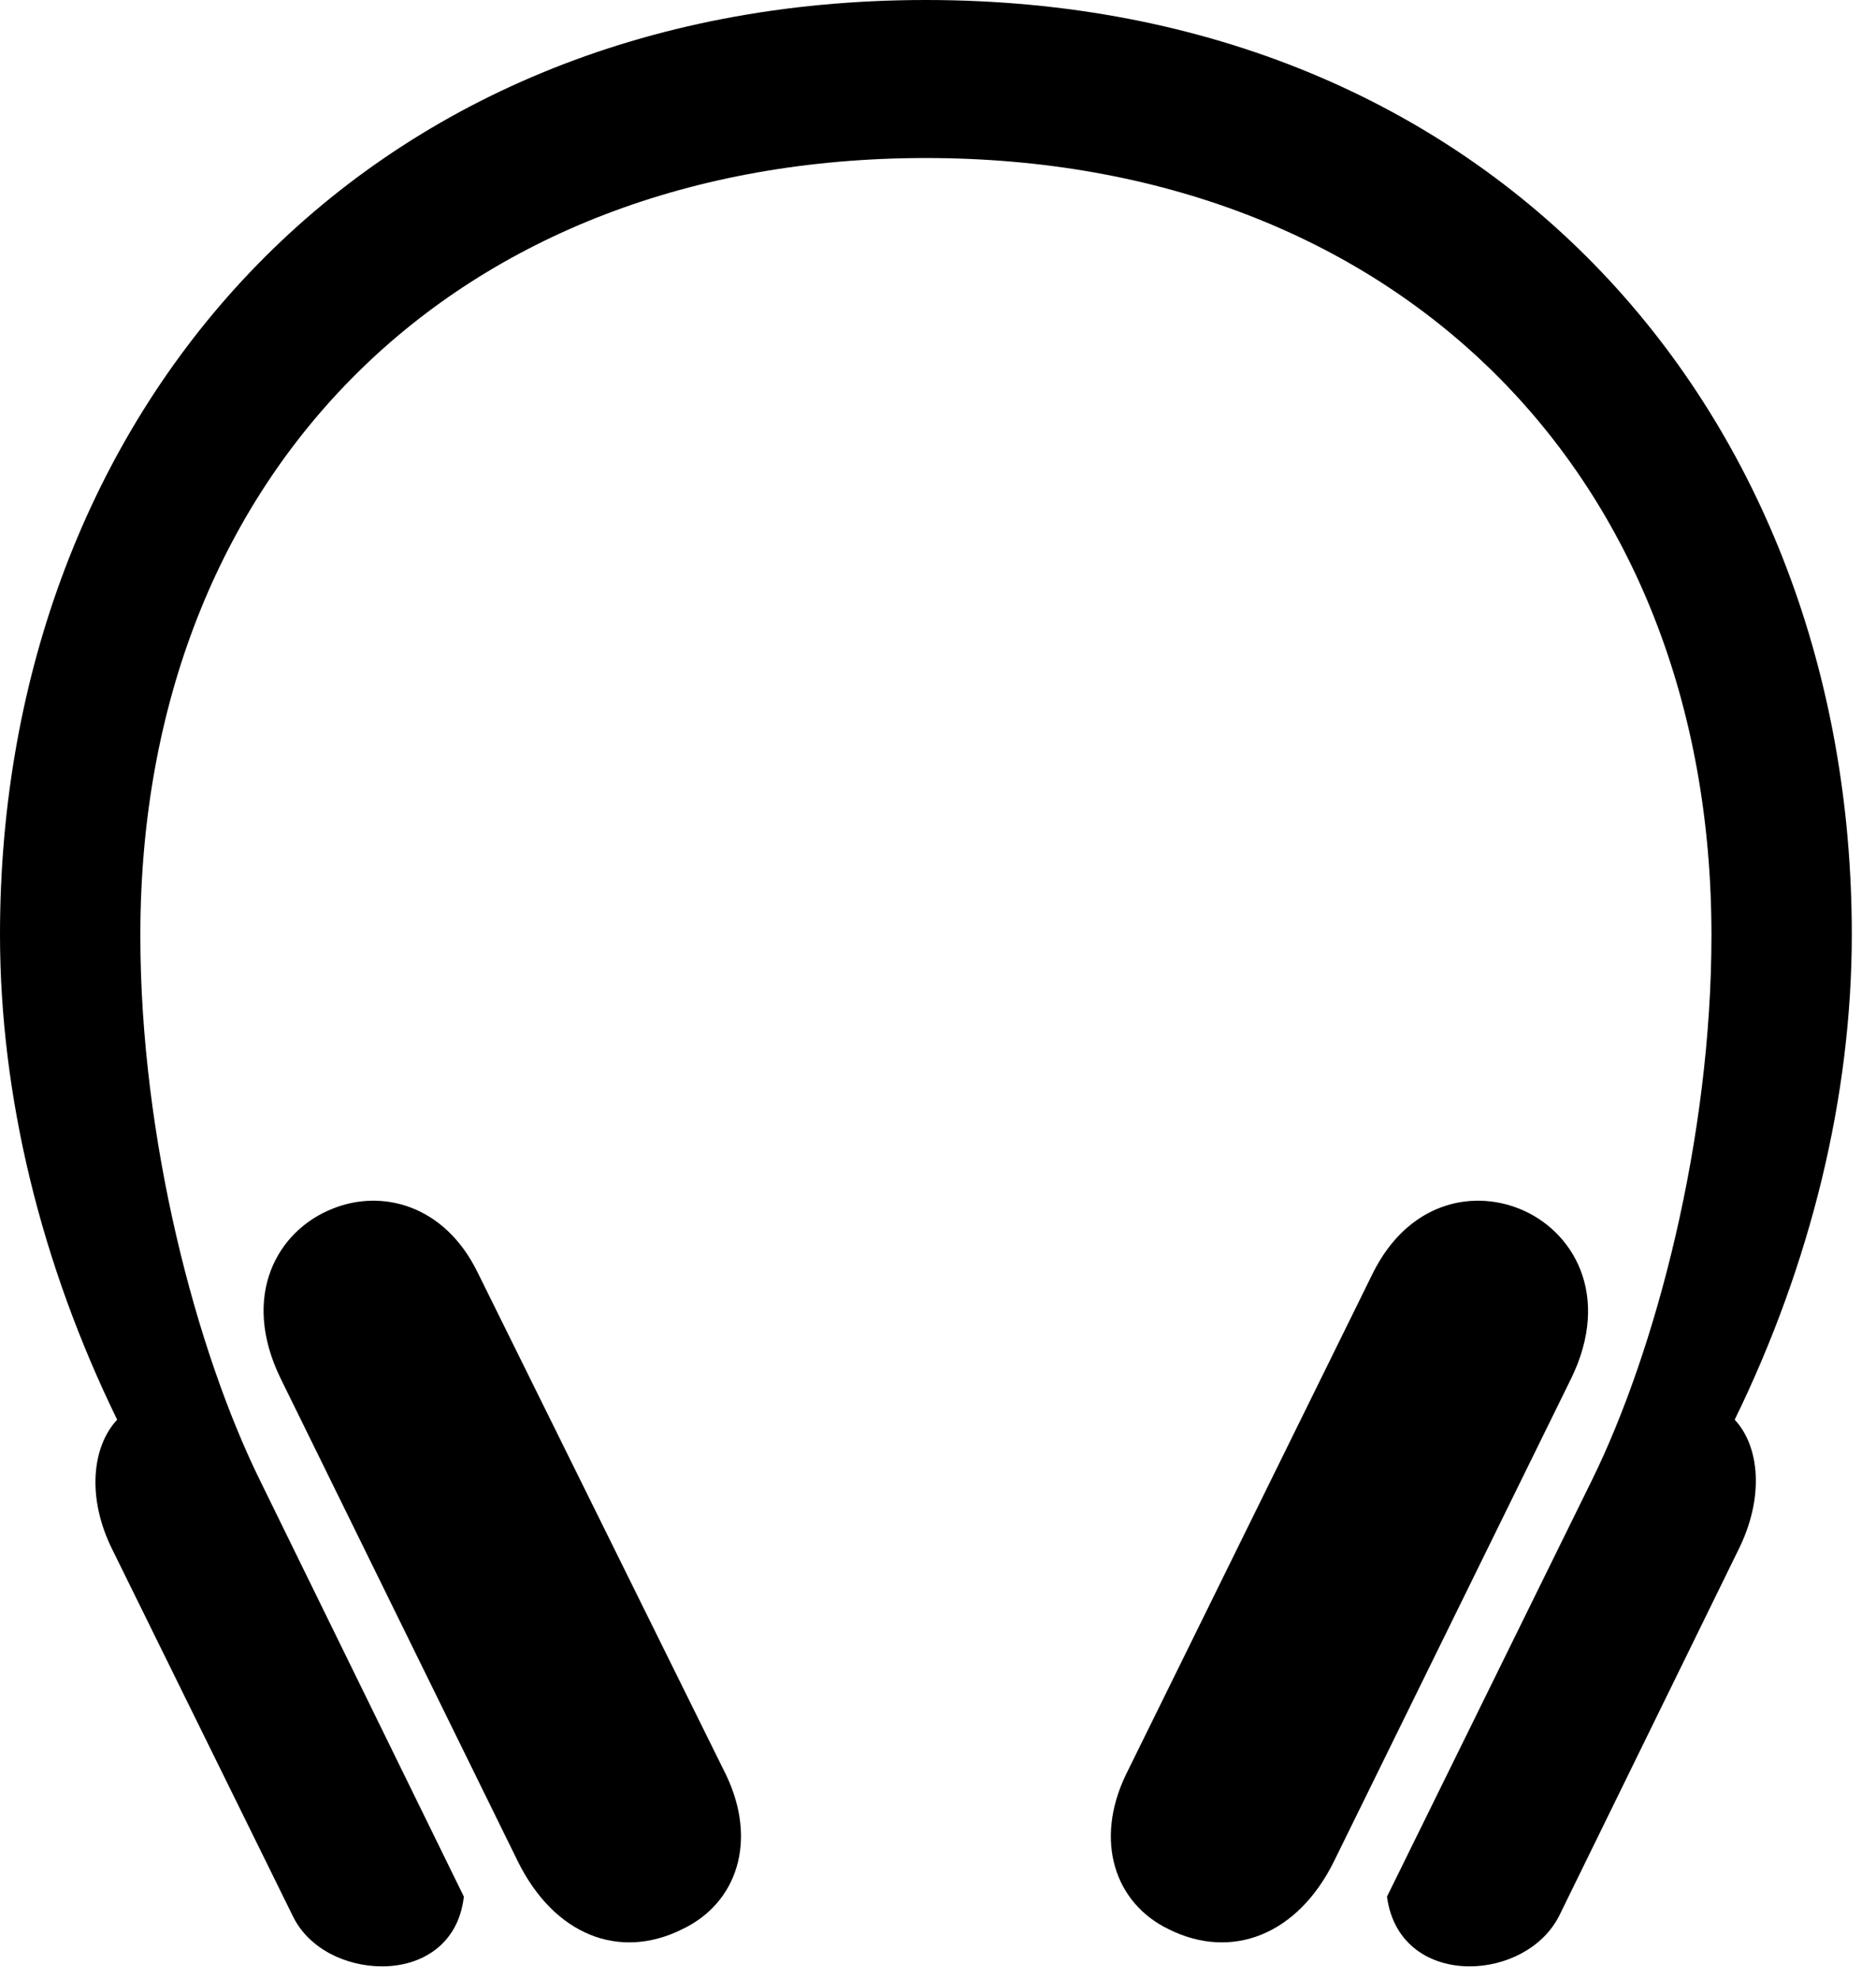 <svg version="1.1" xmlns="http://www.w3.org/2000/svg" xmlns:xlink="http://www.w3.org/1999/xlink" viewBox="0 0 27.59 29.107">
 <g>
  
  <path d="M0 13.74C0 16.119 0.602 18.58 1.723 20.877C1.354 21.273 1.271 22.025 1.654 22.791L4.307 28.178C4.539 28.656 5.086 28.916 5.619 28.916C6.193 28.916 6.74 28.602 6.822 27.891L3.828 21.779C2.885 19.865 2.064 16.748 2.064 13.754C2.064 6.932 6.727 2.324 13.617 2.324C20.494 2.324 25.17 6.932 25.17 13.754C25.17 16.748 24.35 19.865 23.406 21.779L20.398 27.891C20.494 28.602 21.041 28.916 21.615 28.916C22.135 28.916 22.682 28.656 22.928 28.178L25.566 22.791C25.949 22.025 25.881 21.273 25.512 20.877C26.633 18.58 27.234 16.119 27.234 13.74C27.234 6.084 21.957 0 13.617 0C5.277 0 0 6.084 0 13.74Z" style="fill:hsl(0 0 0/0.85)"></path>
  <path d="M7.027 18.717C6.535 17.705 5.605 17.486 4.895 17.773C4.088 18.088 3.527 19.045 4.129 20.275L7.615 27.371C8.148 28.451 9.105 28.834 10.035 28.369C10.842 27.986 11.143 27.07 10.678 26.1ZM20.193 18.717L16.557 26.1C16.092 27.07 16.393 27.986 17.186 28.369C18.115 28.834 19.086 28.451 19.619 27.371L23.105 20.275C23.707 19.045 23.133 18.088 22.34 17.773C21.615 17.486 20.699 17.705 20.193 18.717Z" style="fill:hsl(0 0 0/0.85)"></path>
 </g>
</svg>